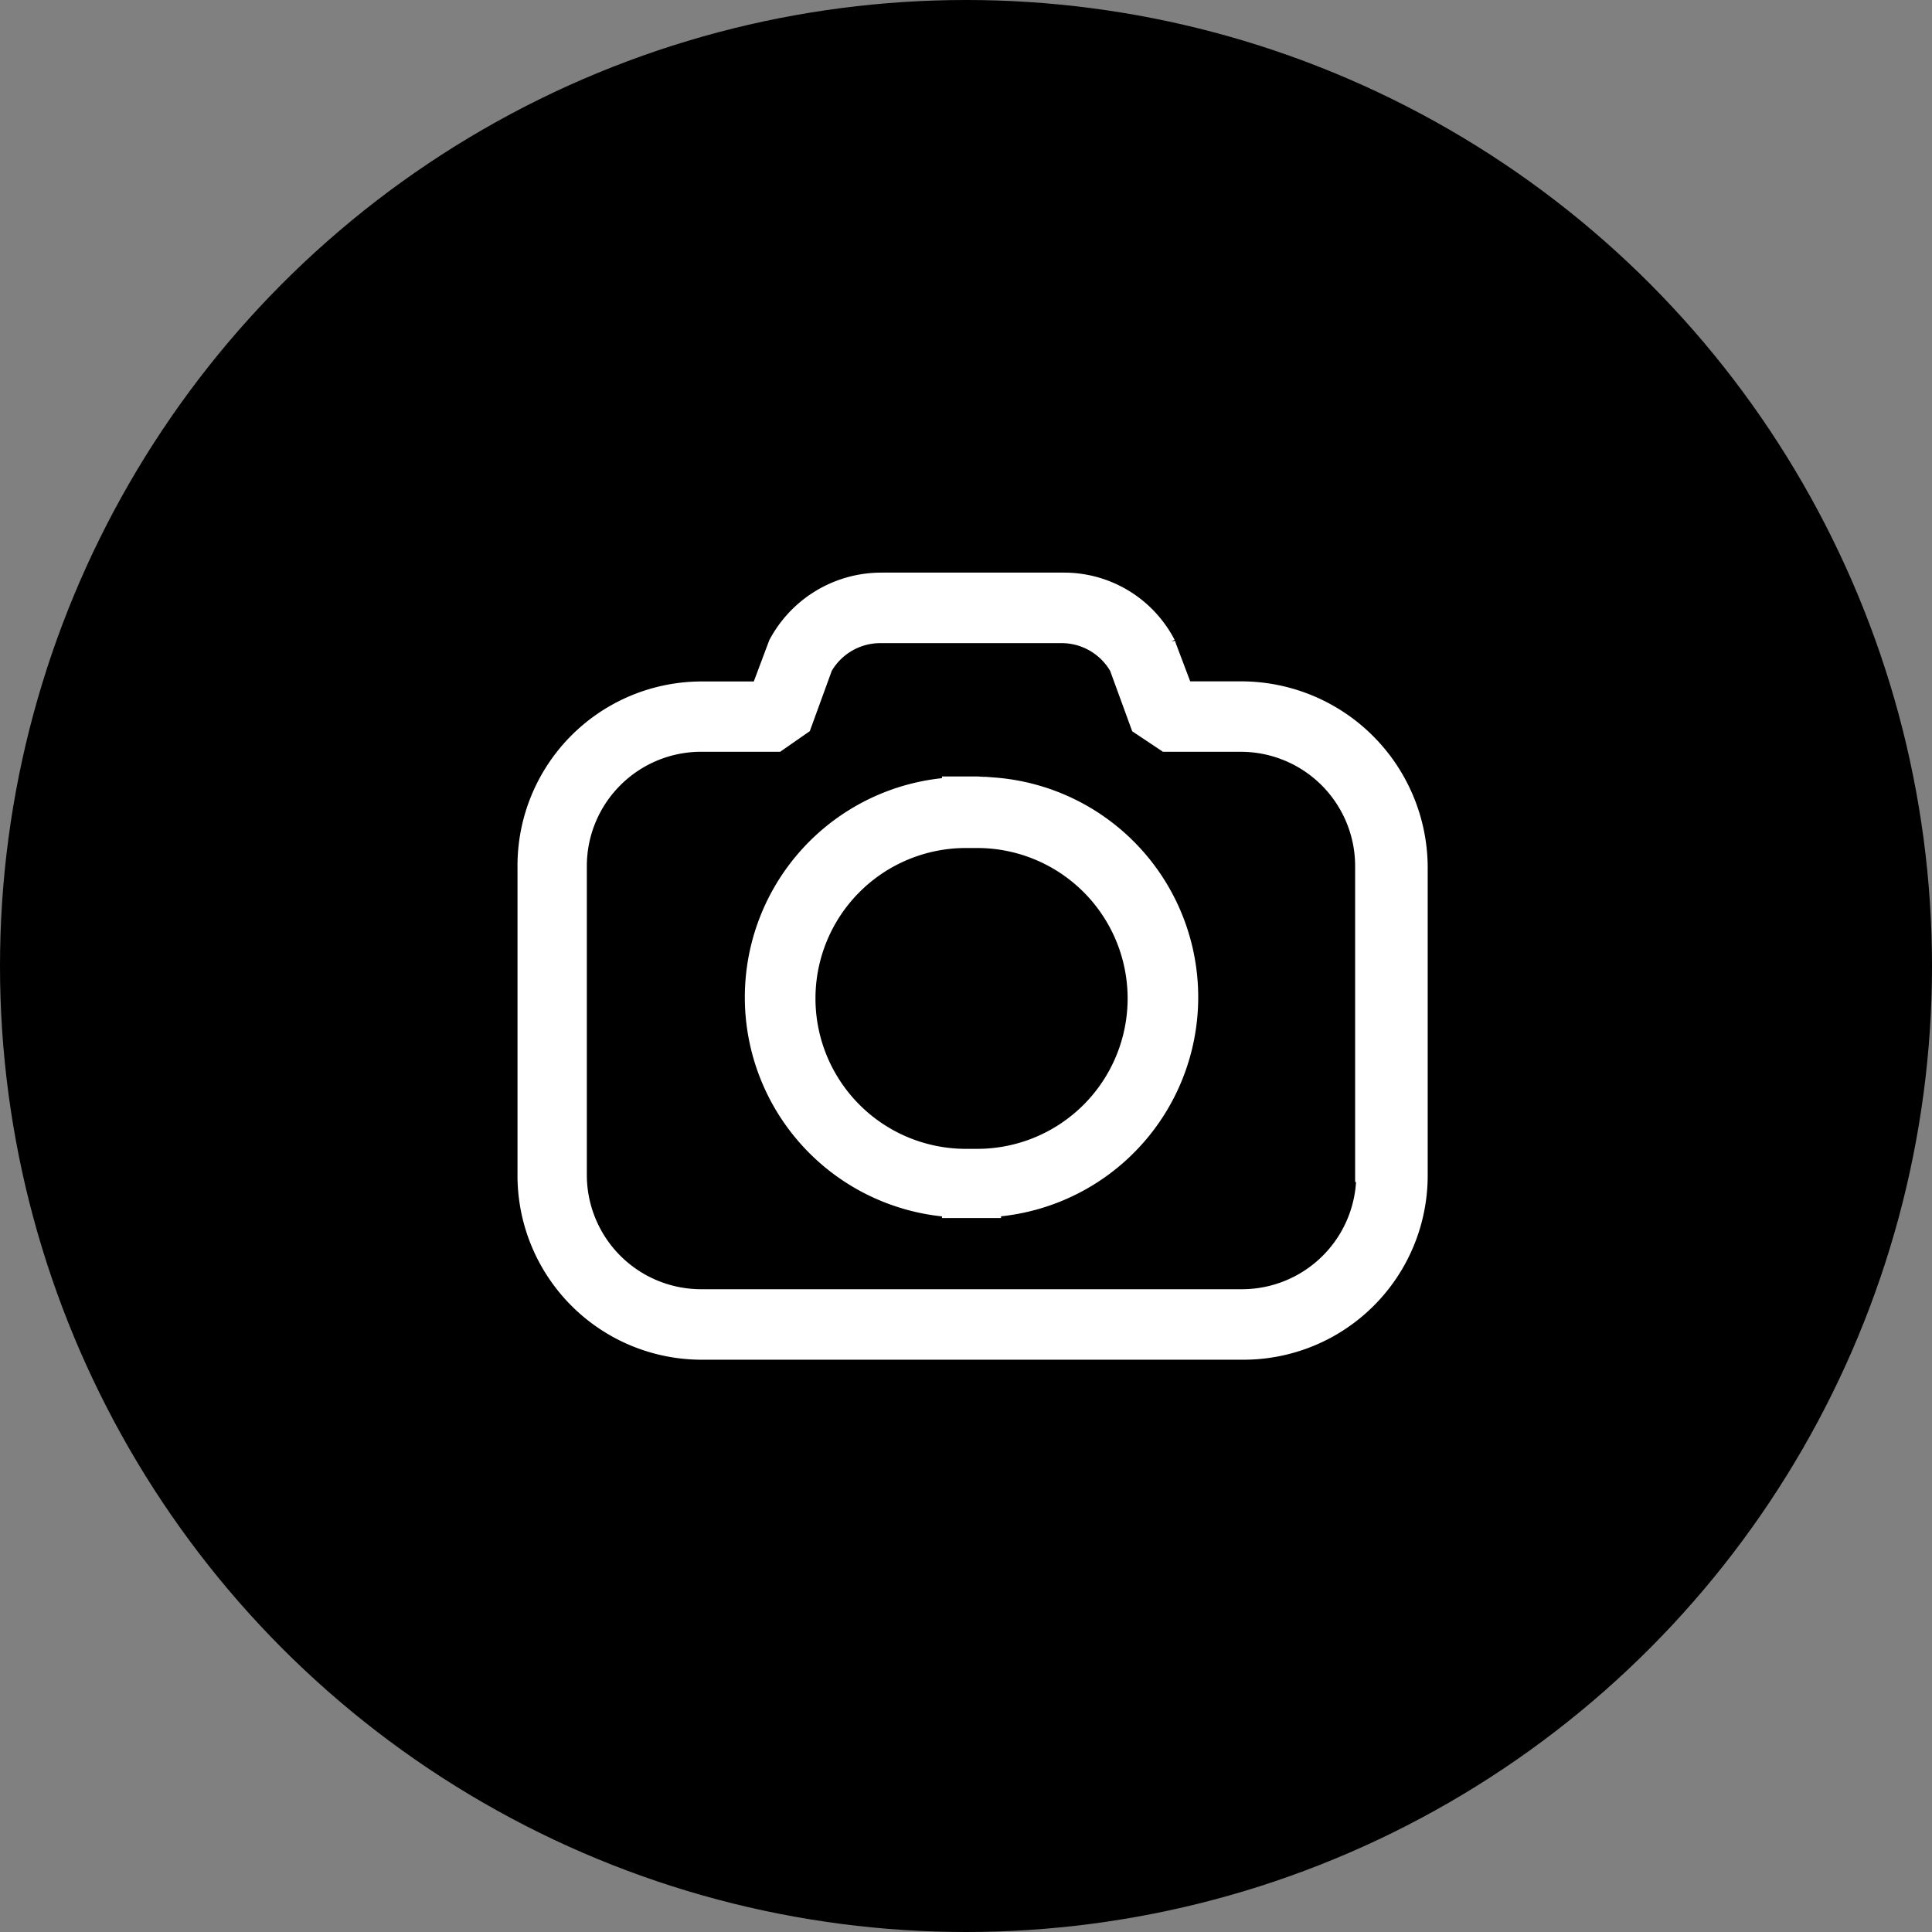 <svg id="chat_camera_icon" xmlns="http://www.w3.org/2000/svg" fill="currentColor" width="70" height="70" viewBox="0 0 70 70">
  <rect x="0" y="0" width="70" height="70" fill="#808080" stroke="none"/>
  <g id="Group_28103" data-name="Group 28103" transform="translate(7938 7451)">
    <g id="Group_28101" data-name="Group 28101" transform="translate(14307 8221)">
      <g id="Group_27879" data-name="Group 27879" transform="translate(24 191)">
        <circle id="Ellipse_574" data-name="Ellipse 574" cx="35" cy="35" r="35" transform="translate(-22269 -15863)"/>
      </g>
    </g>
    <g id="Group_28102" data-name="Group 28102" transform="translate(-2493 -3339)">
      <g id="noun_Camera_1889949" transform="translate(-5426 -4091)">
        <g id="Group_28043" data-name="Group 28043" transform="translate(0 0)">
          <path id="Path_72269" data-name="Path 72269" d="M36.5,19.737H34.451l-.574-1.517-.041-.123a4.261,4.261,0,0,0-3.814-2.3h-6.6A4.339,4.339,0,0,0,19.6,18.1l-.615,1.641H16.939A6.424,6.424,0,0,0,10.5,26.176v11.2a6.424,6.424,0,0,0,6.439,6.439h19.6a6.424,6.424,0,0,0,6.439-6.439v-11.2A6.512,6.512,0,0,0,36.5,19.737ZM40.89,37.373A4.393,4.393,0,0,1,36.5,41.761H16.9a4.393,4.393,0,0,1-4.388-4.388v-11.2A4.393,4.393,0,0,1,16.9,21.788h2.789l.943-.656L21.409,19a2.292,2.292,0,0,1,1.969-1.148h6.6A2.292,2.292,0,0,1,31.95,19l.779,2.133.984.656h2.748a4.393,4.393,0,0,1,4.388,4.388v11.2h.041Z" transform="translate(-10.5 -15.8)" fill="#fff" stroke="#fff" stroke-width="0.5"/>
          <path id="Path_72270" data-name="Path 72270" d="M39.377,33.841h0l-.615-.041H37.736v.041a7.733,7.733,0,0,0,0,15.421V49.3h1.64v-.041a7.733,7.733,0,0,0,0-15.421Zm-.615,13.452h-.41a5.7,5.7,0,0,1,0-11.4h.41a5.7,5.7,0,0,1,0,11.4Z" transform="translate(-22.356 -26.418)" fill="#fff" stroke="#fff" stroke-width="0.5"/>
        </g>
      </g>
    </g>
  </g>
</svg>
